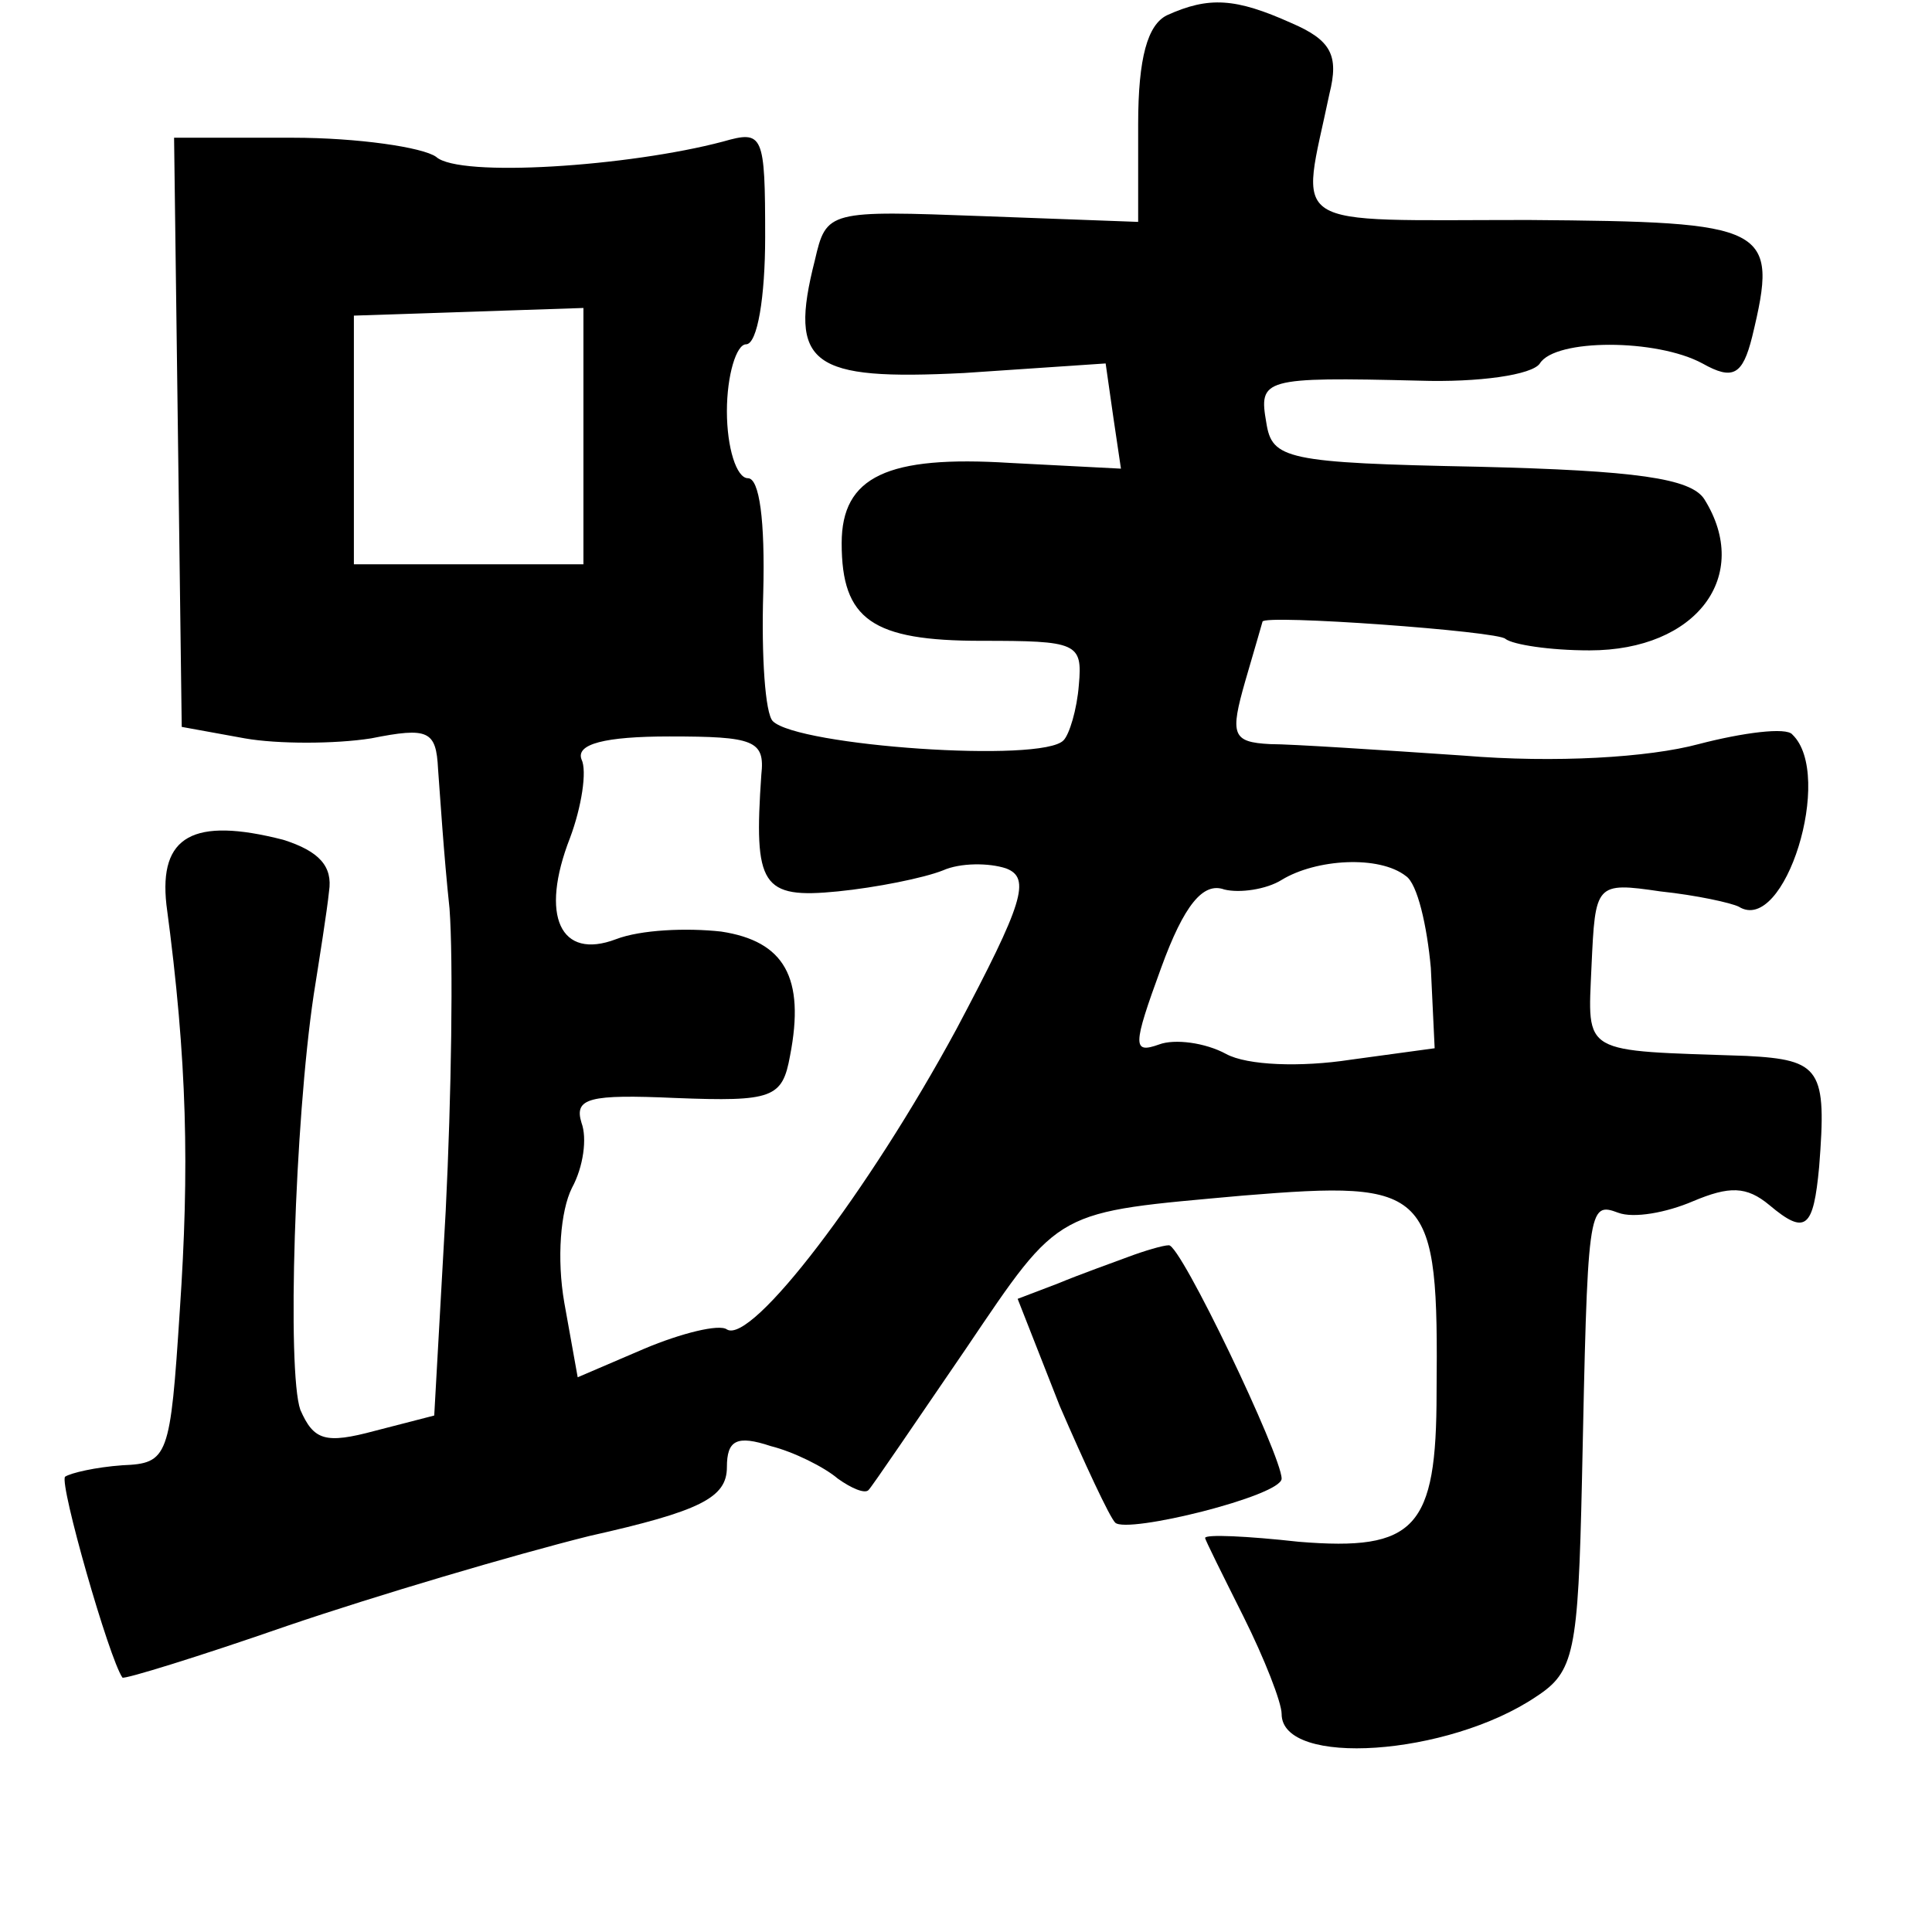 <?xml version="1.0" standalone="no"?>
<!DOCTYPE svg PUBLIC "-//W3C//DTD SVG 20010904//EN"
 "http://www.w3.org/TR/2001/REC-SVG-20010904/DTD/svg10.dtd">
<svg version="1.0" xmlns="http://www.w3.org/2000/svg"
 width="101pt" height="101pt" viewBox="0 0 101 101"
 preserveAspectRatio="xMidYMid meet">
<g transform="translate(0,101) scale(0.1,-0.1)"
fill="#000000" stroke="none">
<path d="M610 1002 c-10 -5 -15 -22 -15 -57 l0 -51 -81 3 c-81 3 -82 3 -88
-23 -14 -55 -2 -63 78 -59 l74 5 4 -28 4 -27 -58 3 c-64 4 -88 -7 -88 -42 0
-40 16 -51 73 -51 50 0 53 -1 51 -23 -1 -13 -5 -26 -8 -29 -11 -12 -139 -3
-152 10 -4 4 -6 34 -5 67 1 38 -2 60 -8 60 -6 0 -11 16 -11 35 0 19 5 35 10
35 6 0 10 25 10 56 0 54 -1 56 -22 50 -49 -13 -138 -19 -150 -8 -7 5 -41 10
-75 10 l-62 0 2 -154 2 -154 33 -6 c17 -3 47 -3 66 0 30 6 34 4 35 -16 1 -13
3 -45 6 -73 2 -27 1 -98 -2 -158 l-6 -107 -31 -8 c-26 -7 -32 -5 -39 11 -7 20
-3 150 7 217 3 19 7 44 8 54 2 13 -5 21 -24 27 -47 12 -65 2 -61 -34 11 -82
12 -138 7 -212 -5 -77 -6 -80 -30 -81 -14 -1 -27 -4 -30 -6 -3 -4 23 -95 30
-105 1 -1 40 11 86 27 47 16 118 37 158 47 58 13 72 20 72 36 0 14 5 17 23 11
12 -3 28 -11 35 -17 7 -5 14 -8 16 -6 2 2 25 36 51 74 50 74 46 71 145 80 98
8 102 4 101 -103 0 -71 -11 -83 -72 -78 -27 3 -49 4 -49 2 0 -1 9 -19 20 -41
11 -22 20 -45 20 -51 0 -28 87 -22 133 9 20 13 22 23 24 113 3 143 3 146 19
140 8 -3 25 0 39 6 19 8 28 8 40 -2 19 -16 23 -12 26 20 4 51 1 56 -38 58 -87
3 -83 0 -81 47 2 43 2 44 36 39 19 -2 37 -6 41 -8 24 -15 50 69 28 90 -3 4
-26 1 -49 -5 -26 -7 -75 -10 -123 -6 -44 3 -90 6 -101 6 -20 1 -21 5 -13 33 5
17 9 31 9 31 0 4 124 -5 127 -9 4 -3 23 -6 44 -6 56 0 85 39 60 79 -7 11 -36
15 -118 17 -101 2 -108 4 -111 23 -4 23 -2 24 80 22 31 -1 59 3 63 9 8 13 61
13 85 0 16 -9 21 -6 26 14 14 58 9 60 -117 61 -129 0 -119 -6 -104 66 5 20 1
28 -20 37 -29 13 -43 14 -65 4z m-305 -220 l0 -67 -60 0 -60 0 0 65 0 65 60 2
60 2 0 -67z m93 -177 c-4 -58 0 -65 40 -61 20 2 45 7 55 11 9 4 24 4 33 1 13
-5 9 -18 -26 -84 -46 -85 -107 -165 -120 -157 -4 3 -24 -2 -43 -10 l-35 -15
-7 39 c-4 23 -2 48 4 60 6 11 8 26 5 34 -4 13 4 15 49 13 51 -2 56 0 60 22 8
41 -3 60 -36 65 -18 2 -42 1 -55 -4 -29 -11 -40 12 -24 53 6 16 9 35 6 41 -3
8 12 12 46 12 44 0 50 -2 48 -20z m337 -53 c6 -4 11 -26 13 -48 l2 -42 -44 -6
c-26 -4 -54 -3 -65 3 -11 6 -27 8 -35 5 -14 -5 -14 -1 1 40 12 33 22 45 33 41
8 -2 22 0 30 5 18 11 51 13 65 2z"/>
<path d="M590 353 c-8 -3 -25 -9 -37 -14 l-21 -8 22 -56 c13 -30 26 -58 29
-61 6 -6 87 14 87 23 0 12 -53 123 -59 122 -3 0 -13 -3 -21 -6z"/>
</g>
</svg>
